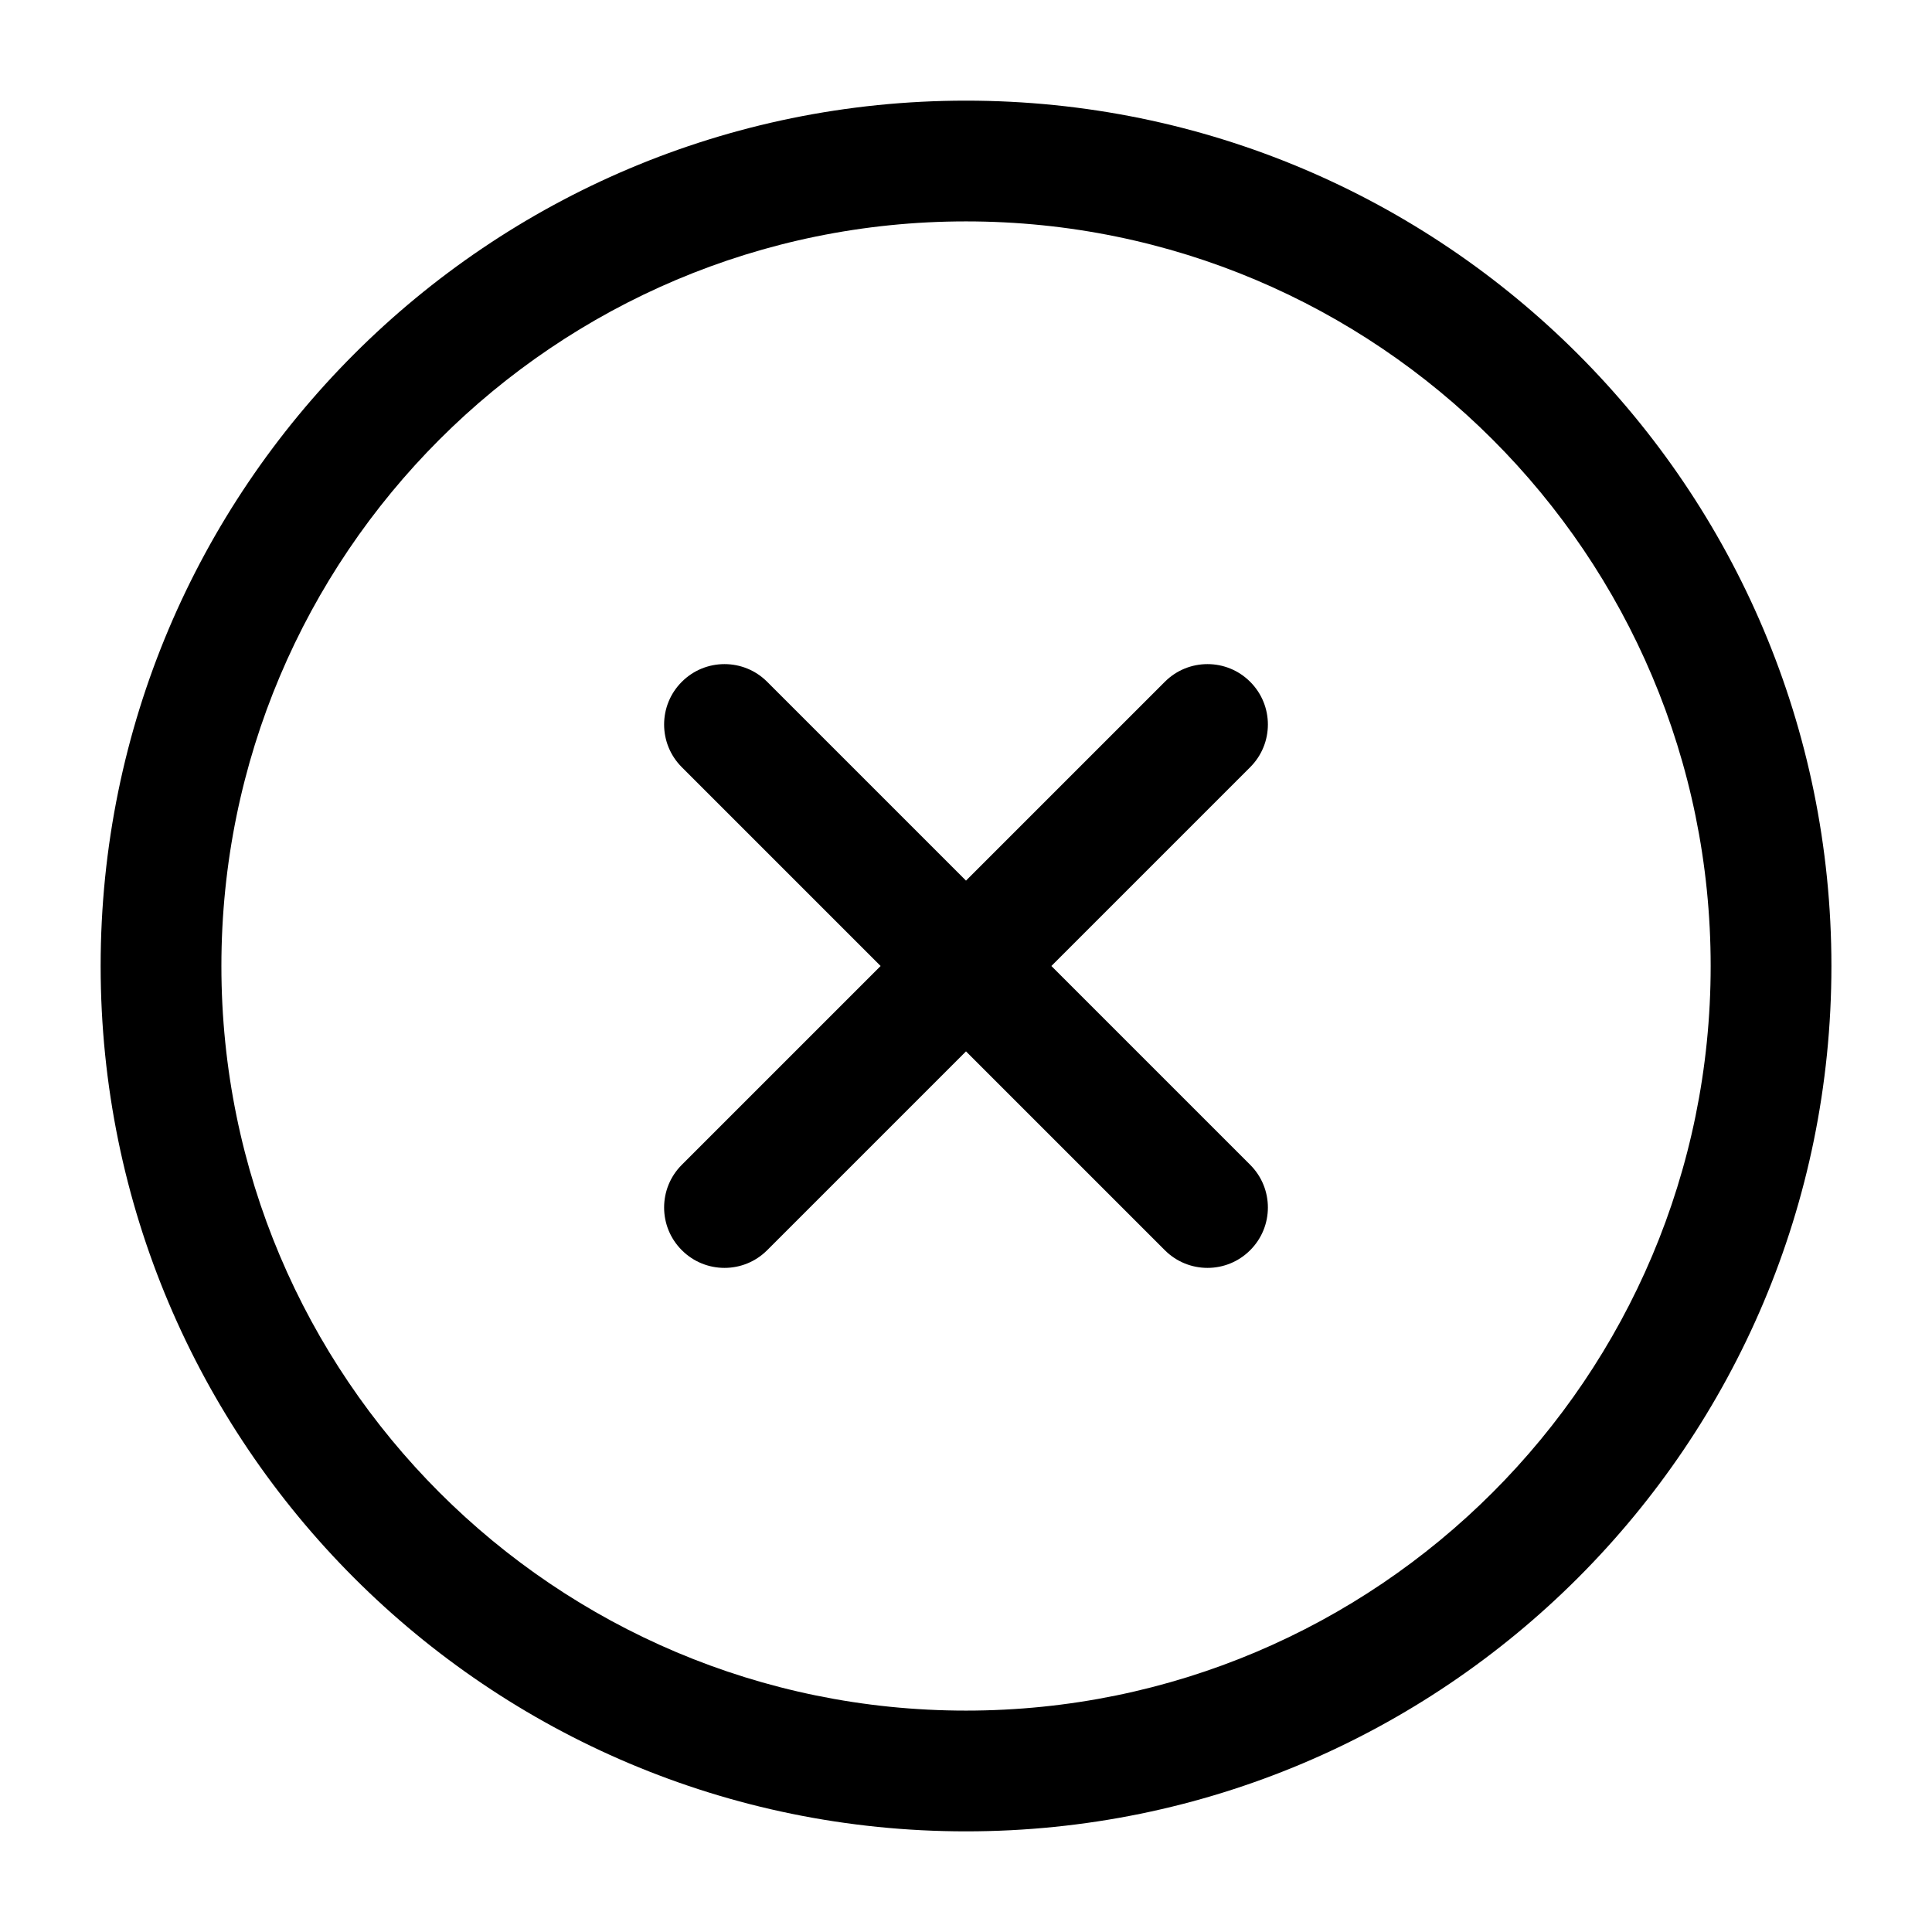 <svg width="32" height="32" viewBox="0 0 32 32" xmlns="http://www.w3.org/2000/svg">
<path fill-rule="evenodd" clip-rule="evenodd" d="M16 3.667C9.189 3.667 3.667 9.189 3.667 16C3.667 22.812 9.189 28.333 16 28.333C22.812 28.333 28.334 22.812 28.334 16C28.334 9.189 22.812 3.667 16 3.667ZM1.667 16C1.667 8.084 8.084 1.667 16 1.667C23.916 1.667 30.334 8.084 30.334 16C30.334 23.916 23.916 30.333 16 30.333C8.084 30.333 1.667 23.916 1.667 16ZM20.707 11.293C21.098 11.683 21.098 12.317 20.707 12.707L17.414 16L20.707 19.293C21.098 19.683 21.098 20.317 20.707 20.707C20.317 21.098 19.683 21.098 19.293 20.707L16 17.414L12.707 20.707C12.317 21.098 11.683 21.098 11.293 20.707C10.902 20.317 10.902 19.683 11.293 19.293L14.586 16L11.293 12.707C10.902 12.317 10.902 11.683 11.293 11.293C11.683 10.902 12.317 10.902 12.707 11.293L16 14.586L19.293 11.293C19.683 10.902 20.317 10.902 20.707 11.293Z"/>
</svg>

